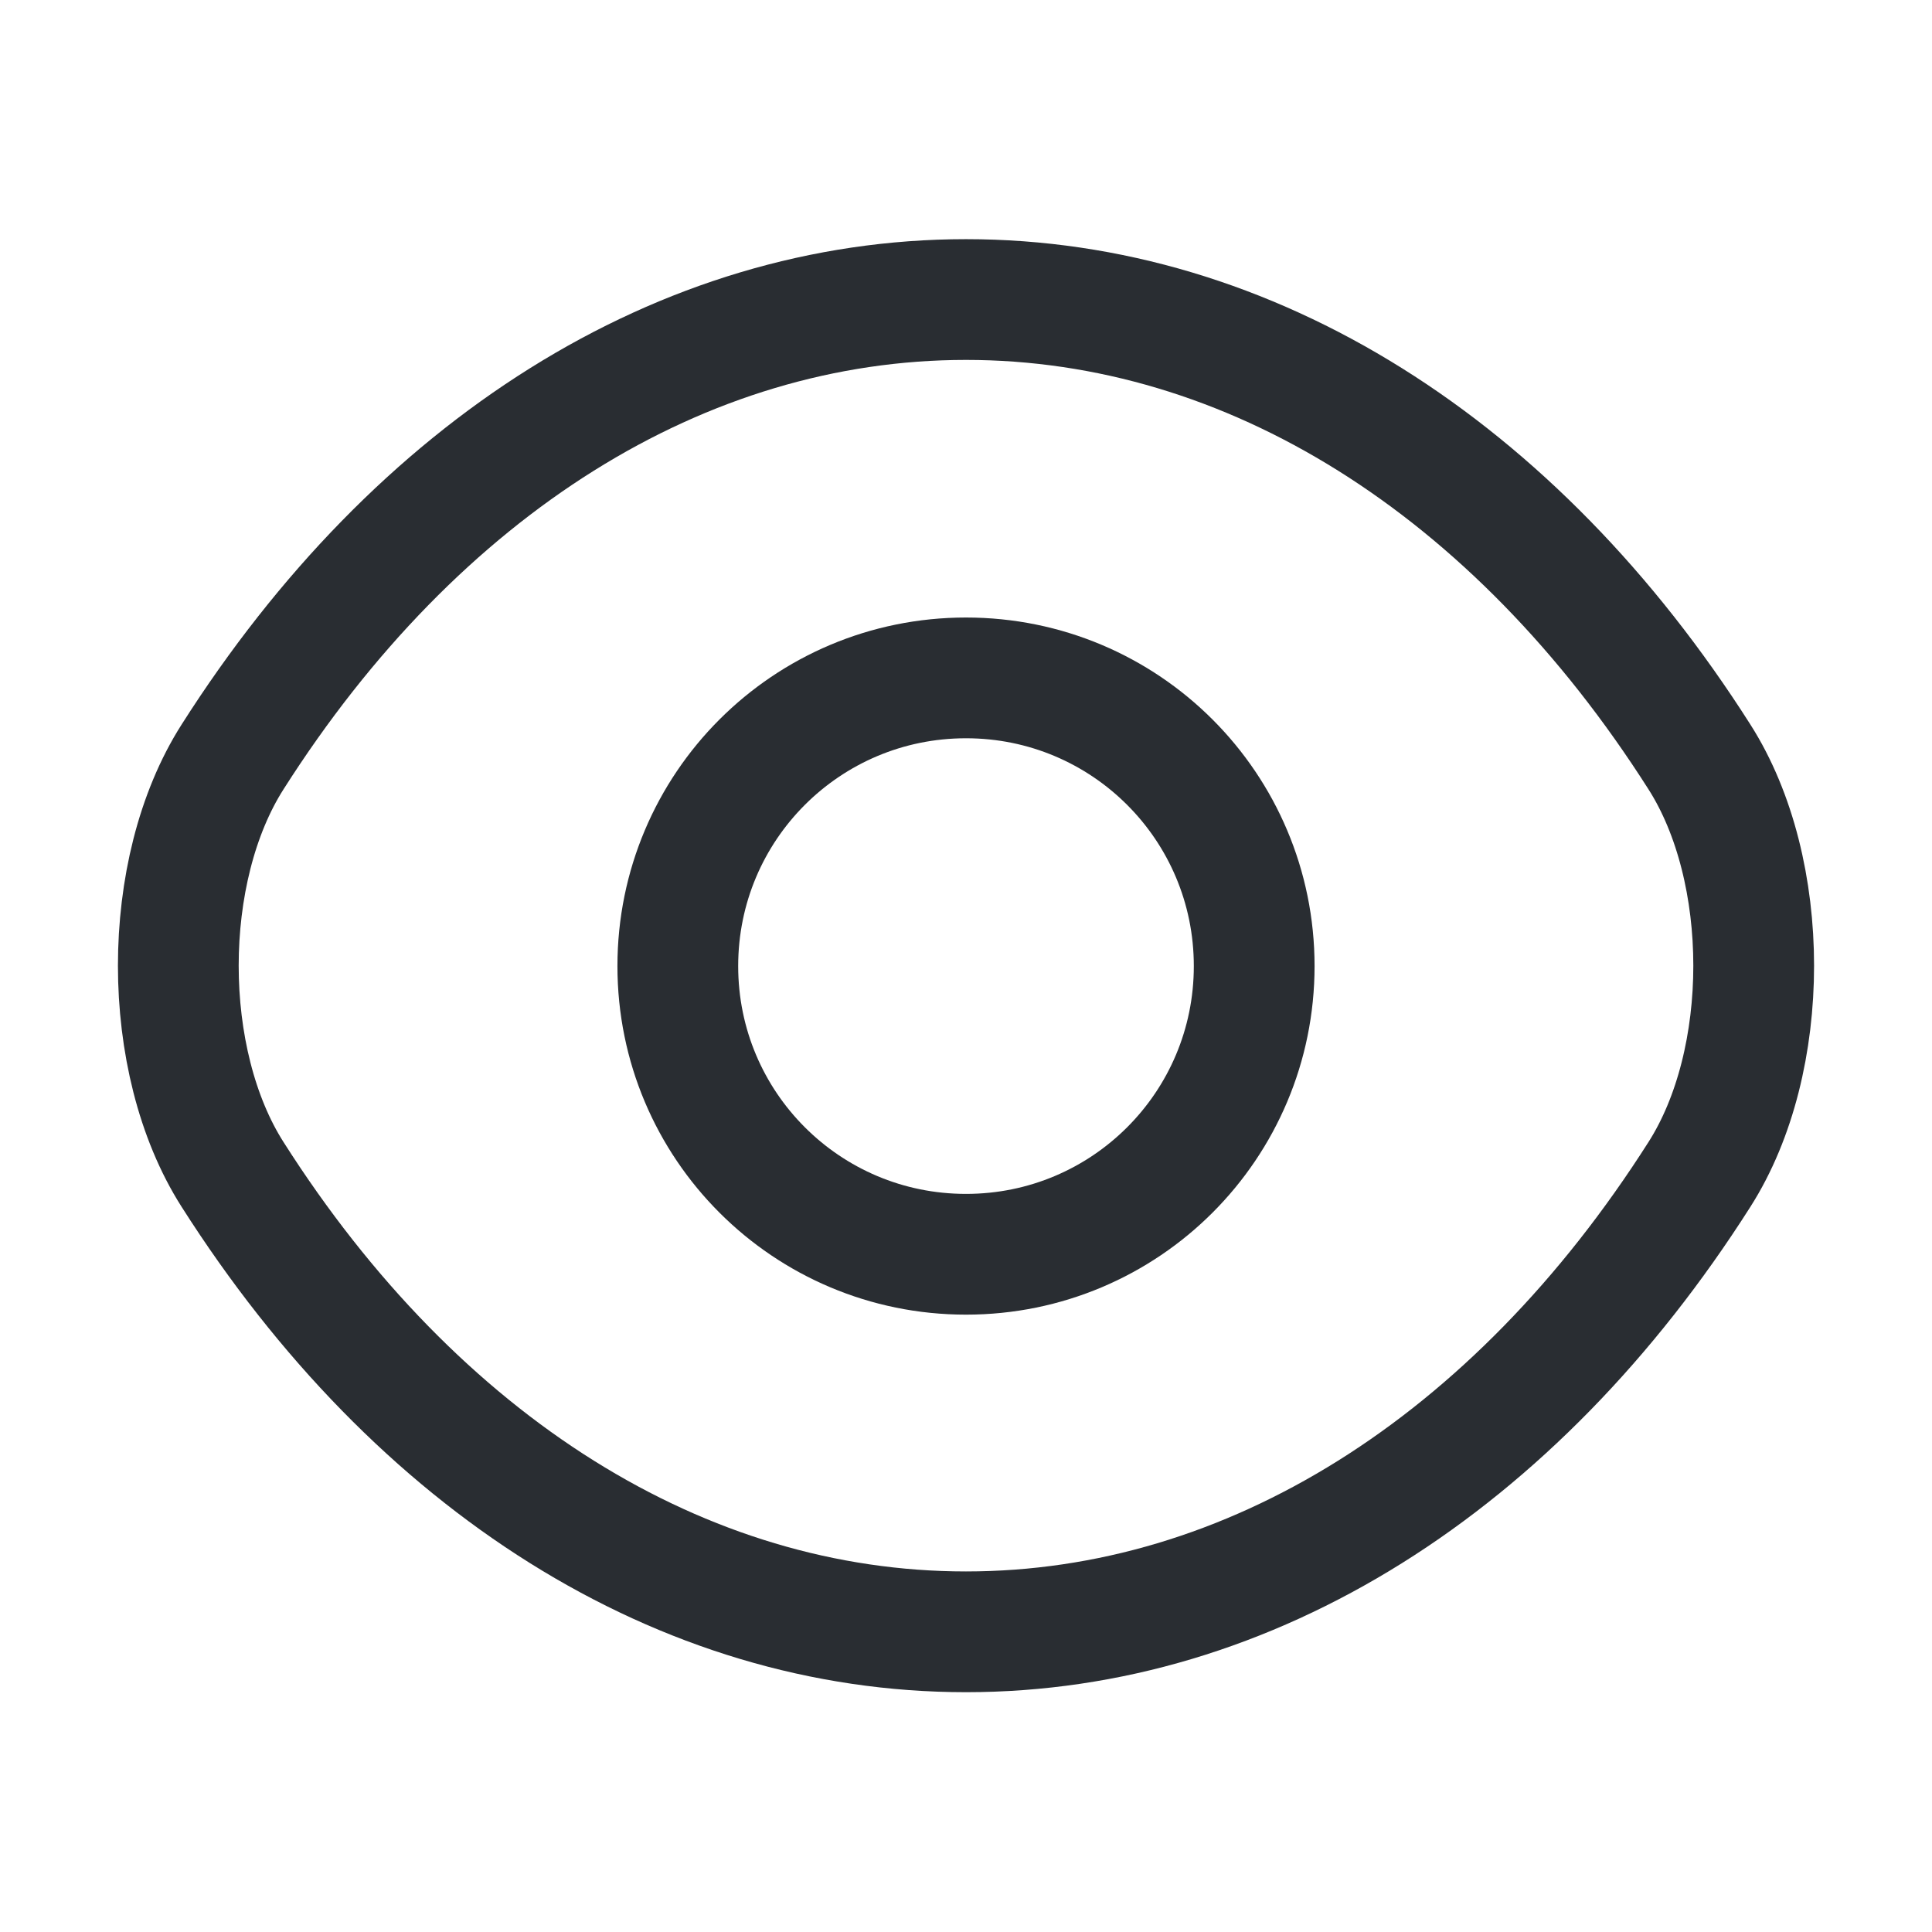 <svg width="24" height="24" viewBox="0 0 24 24" fill="none" xmlns="http://www.w3.org/2000/svg">
<path d="M15.58 12.001C15.58 13.981 13.98 15.581 12 15.581C10.02 15.581 8.42 13.981 8.42 12.001C8.42 10.021 10.02 8.421 12 8.421C13.98 8.421 15.58 10.021 15.58 12.001Z" stroke="#292D32" stroke-width="1.5" stroke-linecap="round" stroke-linejoin="round"/>
<path d="M12 20.271C15.53 20.271 18.82 18.191 21.11 14.591C22.01 13.181 22.01 10.811 21.11 9.401C18.82 5.801 15.53 3.721 12 3.721C8.47 3.721 5.18 5.801 2.89 9.401C1.99 10.811 1.99 13.181 2.89 14.591C5.18 18.191 8.47 20.271 12 20.271Z" stroke="#292D32" stroke-width="1.5" stroke-linecap="round" stroke-linejoin="round"/>
</svg>
